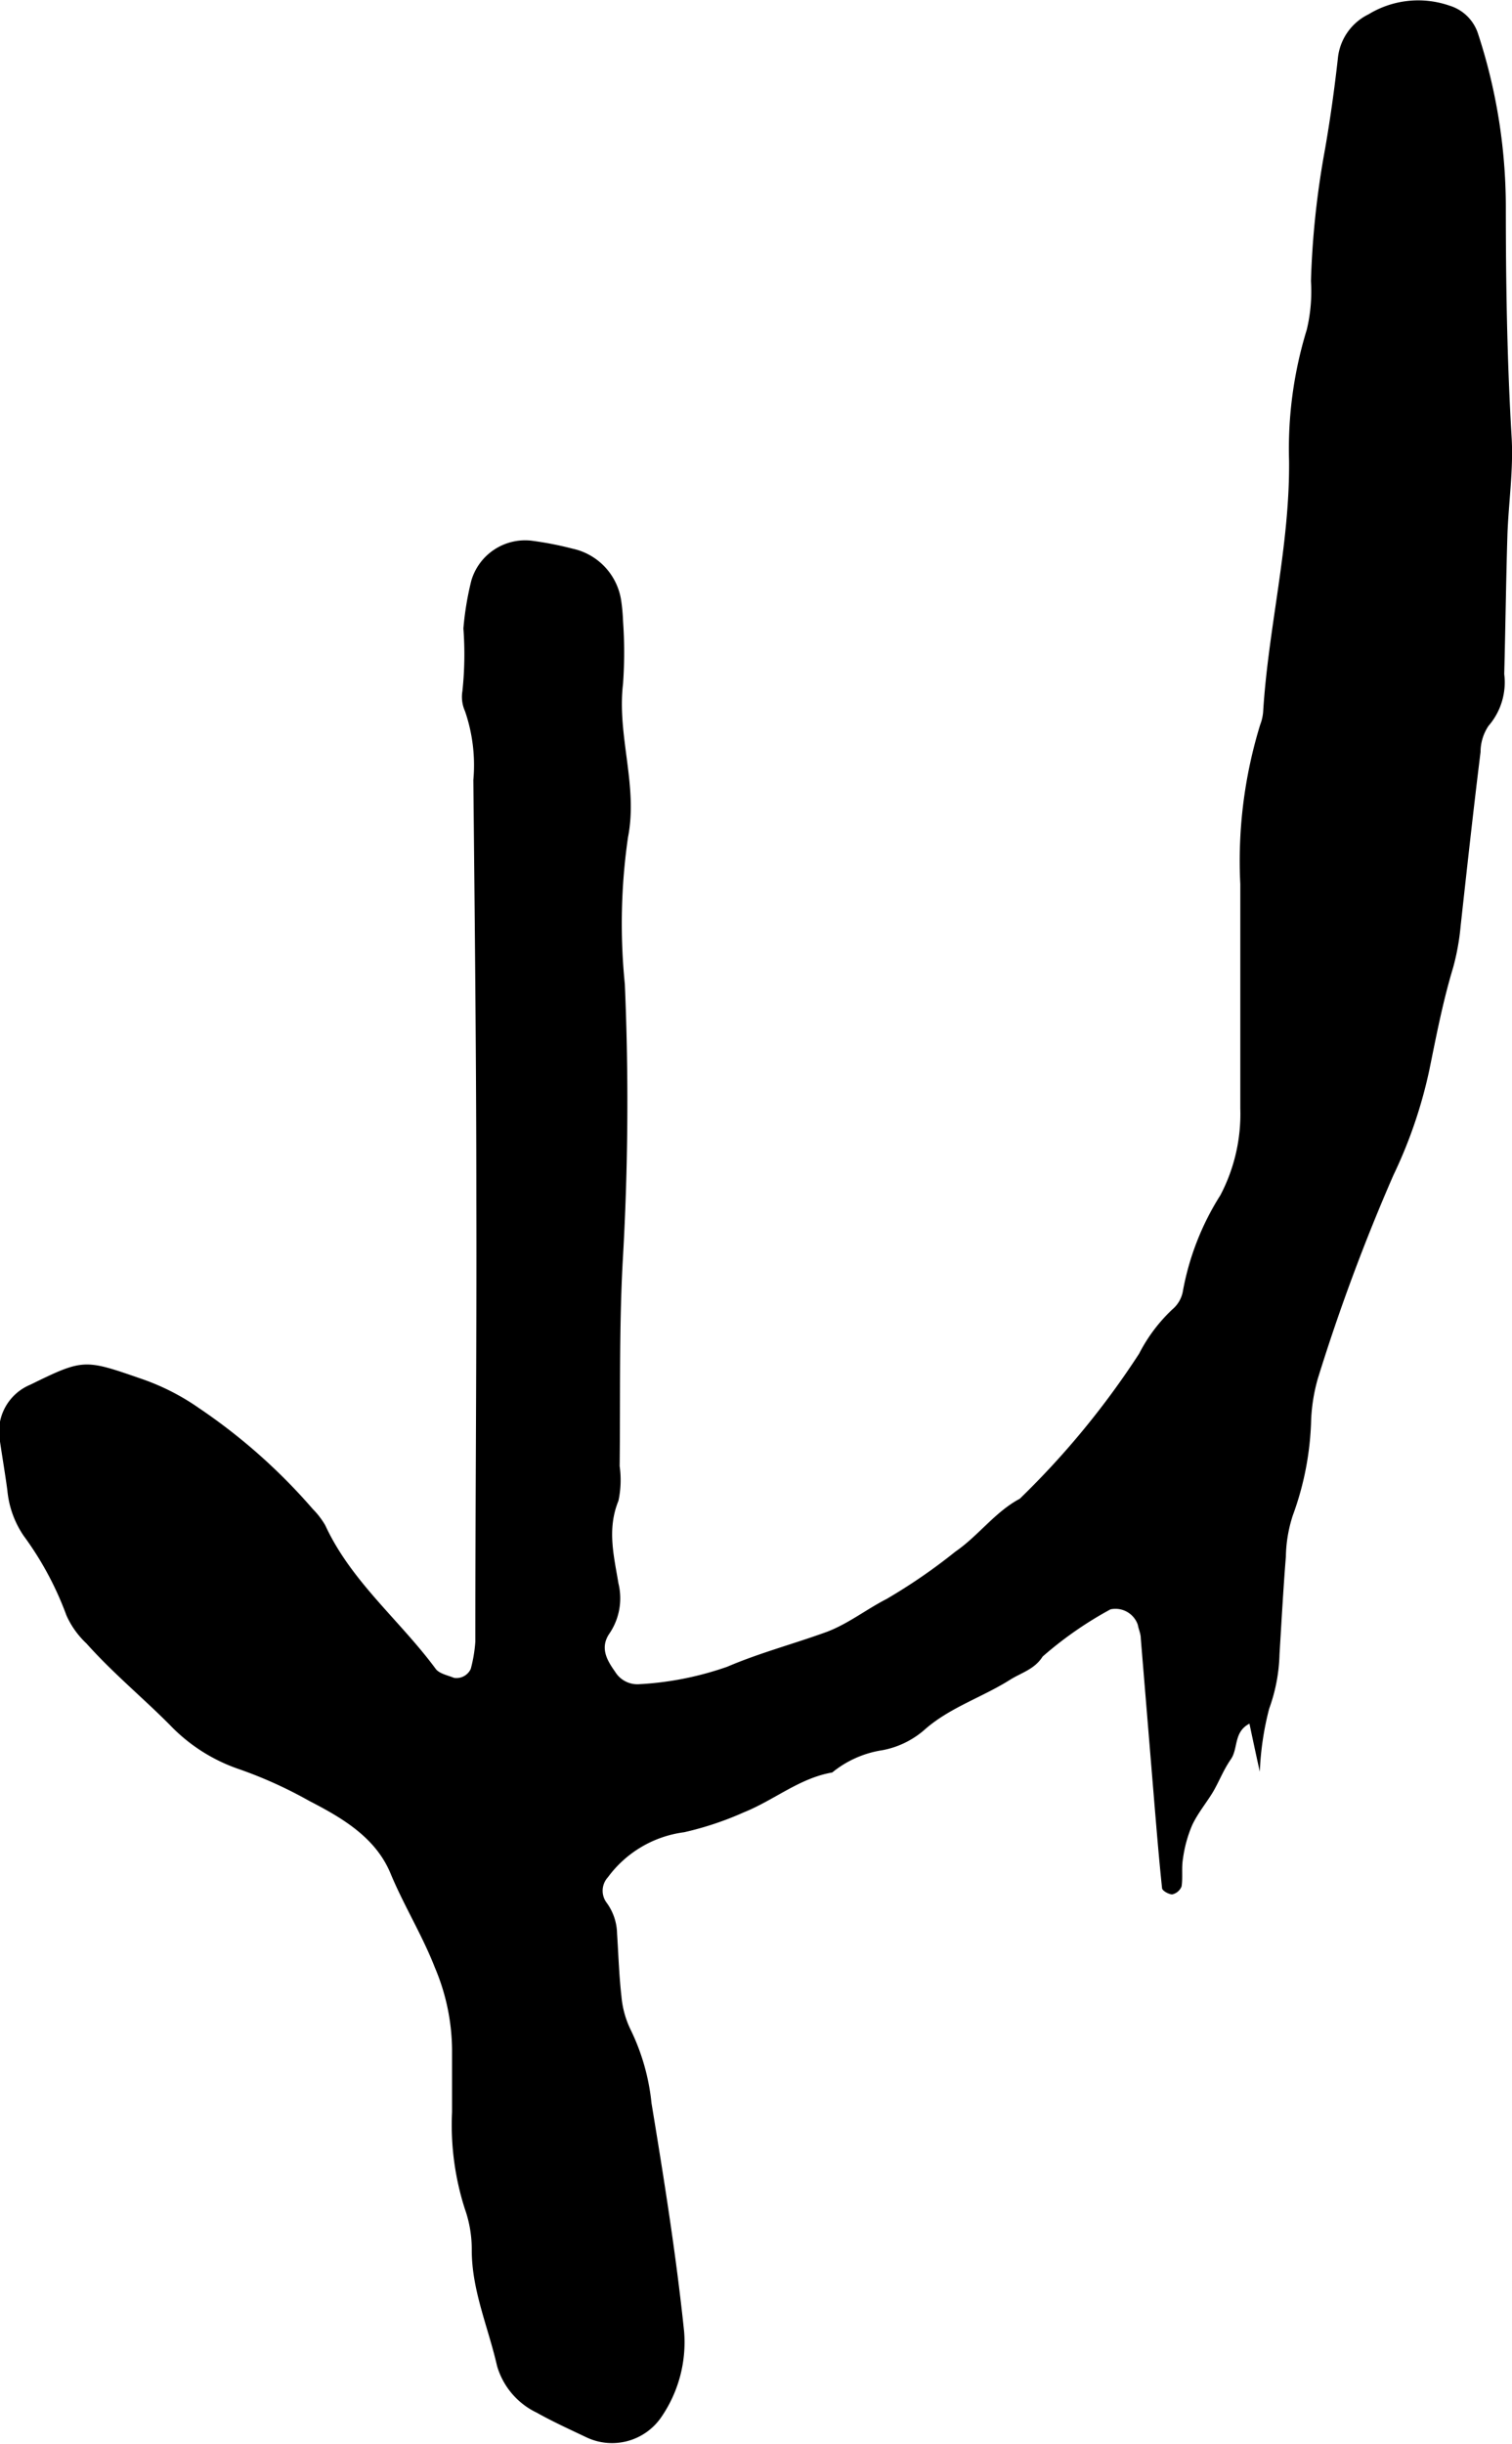 <svg id="Layer_1" data-name="Layer 1" xmlns="http://www.w3.org/2000/svg" viewBox="0 0 75.96 122.68"><path d="M63.29,88.94c-.25-1.13-.38-1.75-.52-2.41-.8.41-.56,1.24-.93,1.78s-.54,1-.84,1.54-.82,1.15-1.11,1.78a6.44,6.44,0,0,0-.46,1.68c-.08.46,0,.94-.07,1.39a.66.66,0,0,1-.47.4c-.17,0-.5-.18-.51-.31-.16-1.51-.28-3-.41-4.55l-.66-8c0-.23-.11-.45-.15-.68a1.19,1.19,0,0,0-1.37-.77,18.76,18.76,0,0,0-3.41,2.37c-.41.65-1.08.81-1.66,1.18-1.37.86-2.95,1.36-4.2,2.43a4.47,4.47,0,0,1-2.18,1.09,5.23,5.23,0,0,0-2.53,1.12c-1.64.28-2.92,1.39-4.44,2a16,16,0,0,1-3,1,5.66,5.66,0,0,0-3.83,2.26,1,1,0,0,0-.07,1.27A2.7,2.7,0,0,1,31,97.07c.07,1.05.1,2.1.22,3.15a4.77,4.77,0,0,0,.46,1.67,10.91,10.91,0,0,1,1.05,3.69c.63,3.82,1.24,7.63,1.64,11.48a6.64,6.64,0,0,1-1.16,4.3,3,3,0,0,1-3.74,1c-.84-.4-1.7-.79-2.5-1.24a3.76,3.76,0,0,1-2-2.35c-.44-1.94-1.27-3.78-1.27-5.82a6.08,6.08,0,0,0-.35-2.07,13.8,13.8,0,0,1-.64-4.85c0-1,0-2.11,0-3.16a10.75,10.75,0,0,0-.86-4.09c-.64-1.64-1.56-3.12-2.23-4.73-.75-1.81-2.43-2.79-4.08-3.64a21.87,21.87,0,0,0-3.51-1.59,8.68,8.68,0,0,1-3.5-2.23C7.19,85.24,5.68,84,4.34,82.5a4.37,4.37,0,0,1-1-1.4,16.13,16.13,0,0,0-2.15-4,4.84,4.84,0,0,1-.82-2.28C.26,74,.12,73.18,0,72.37a2.55,2.55,0,0,1,1.53-2.86c2.69-1.32,2.72-1.28,5.64-.27A11.68,11.68,0,0,1,10,70.69a29,29,0,0,1,5.71,5.06,4.08,4.08,0,0,1,.63.82c1.3,2.82,3.75,4.77,5.55,7.21.18.24.6.32.92.45a.79.79,0,0,0,.84-.45,7.13,7.13,0,0,0,.23-1.37c0-7.38.07-14.77.05-22.15,0-7-.08-14.07-.15-21.1a8.33,8.33,0,0,0-.42-3.46,1.75,1.75,0,0,1-.13-1,17.45,17.45,0,0,0,.05-3.15,15.15,15.15,0,0,1,.4-2.41,2.82,2.82,0,0,1,3-2,16.78,16.78,0,0,1,2.07.4,3.14,3.14,0,0,1,2.46,2.63,9.3,9.3,0,0,1,.09,1,22.25,22.25,0,0,1,0,3.16c-.31,2.59.76,5.11.25,7.7a30.3,30.3,0,0,0-.16,7.37,137.17,137.17,0,0,1-.11,14c-.18,3.39-.11,6.8-.15,10.2a5,5,0,0,1-.06,1.74c-.58,1.42-.23,2.76,0,4.15A3.15,3.15,0,0,1,30.62,82c-.49.71-.14,1.33.28,1.92a1.31,1.31,0,0,0,1.18.63,15.9,15.9,0,0,0,4.46-.88c1.61-.69,3.32-1.14,5-1.75,1.08-.41,2-1.14,3-1.65A28.37,28.37,0,0,0,48,77.89c1.15-.79,2-2,3.23-2.65a41.84,41.84,0,0,0,6-7.29,8.1,8.1,0,0,1,1.67-2.22,1.55,1.55,0,0,0,.52-.88A13.48,13.48,0,0,1,61.31,60a8.77,8.77,0,0,0,1-4.36c0-3.75,0-7.5,0-11.26a23.25,23.25,0,0,1,1-8,2.24,2.24,0,0,0,.15-.68c.26-4.2,1.34-8.31,1.3-12.56a20.32,20.32,0,0,1,.89-6.59,8.26,8.26,0,0,0,.21-2.44,43.49,43.49,0,0,1,.71-6.64c.26-1.5.47-3,.64-4.52A2.76,2.76,0,0,1,68.75.72,4.8,4.8,0,0,1,72.81.28a2.17,2.17,0,0,1,1.44,1.4,28,28,0,0,1,1.4,8.64c0,3.88.06,7.74.29,11.61.1,1.62-.15,3.27-.21,4.91-.07,2.34-.1,4.68-.16,7a3.34,3.34,0,0,1-.79,2.6,2.36,2.36,0,0,0-.4,1.31c-.36,2.91-.68,5.82-1,8.73A12,12,0,0,1,73,48.58c-.51,1.69-.84,3.4-1.19,5.12A23.62,23.62,0,0,1,70,59a98.21,98.21,0,0,0-3.79,10.19,8.87,8.87,0,0,0-.34,2.07,15,15,0,0,1-.92,4.81,7,7,0,0,0-.35,2.07c-.13,1.63-.22,3.27-.32,4.91a8.63,8.63,0,0,1-.52,2.73A14.86,14.86,0,0,0,63.29,88.94Z"/></svg>